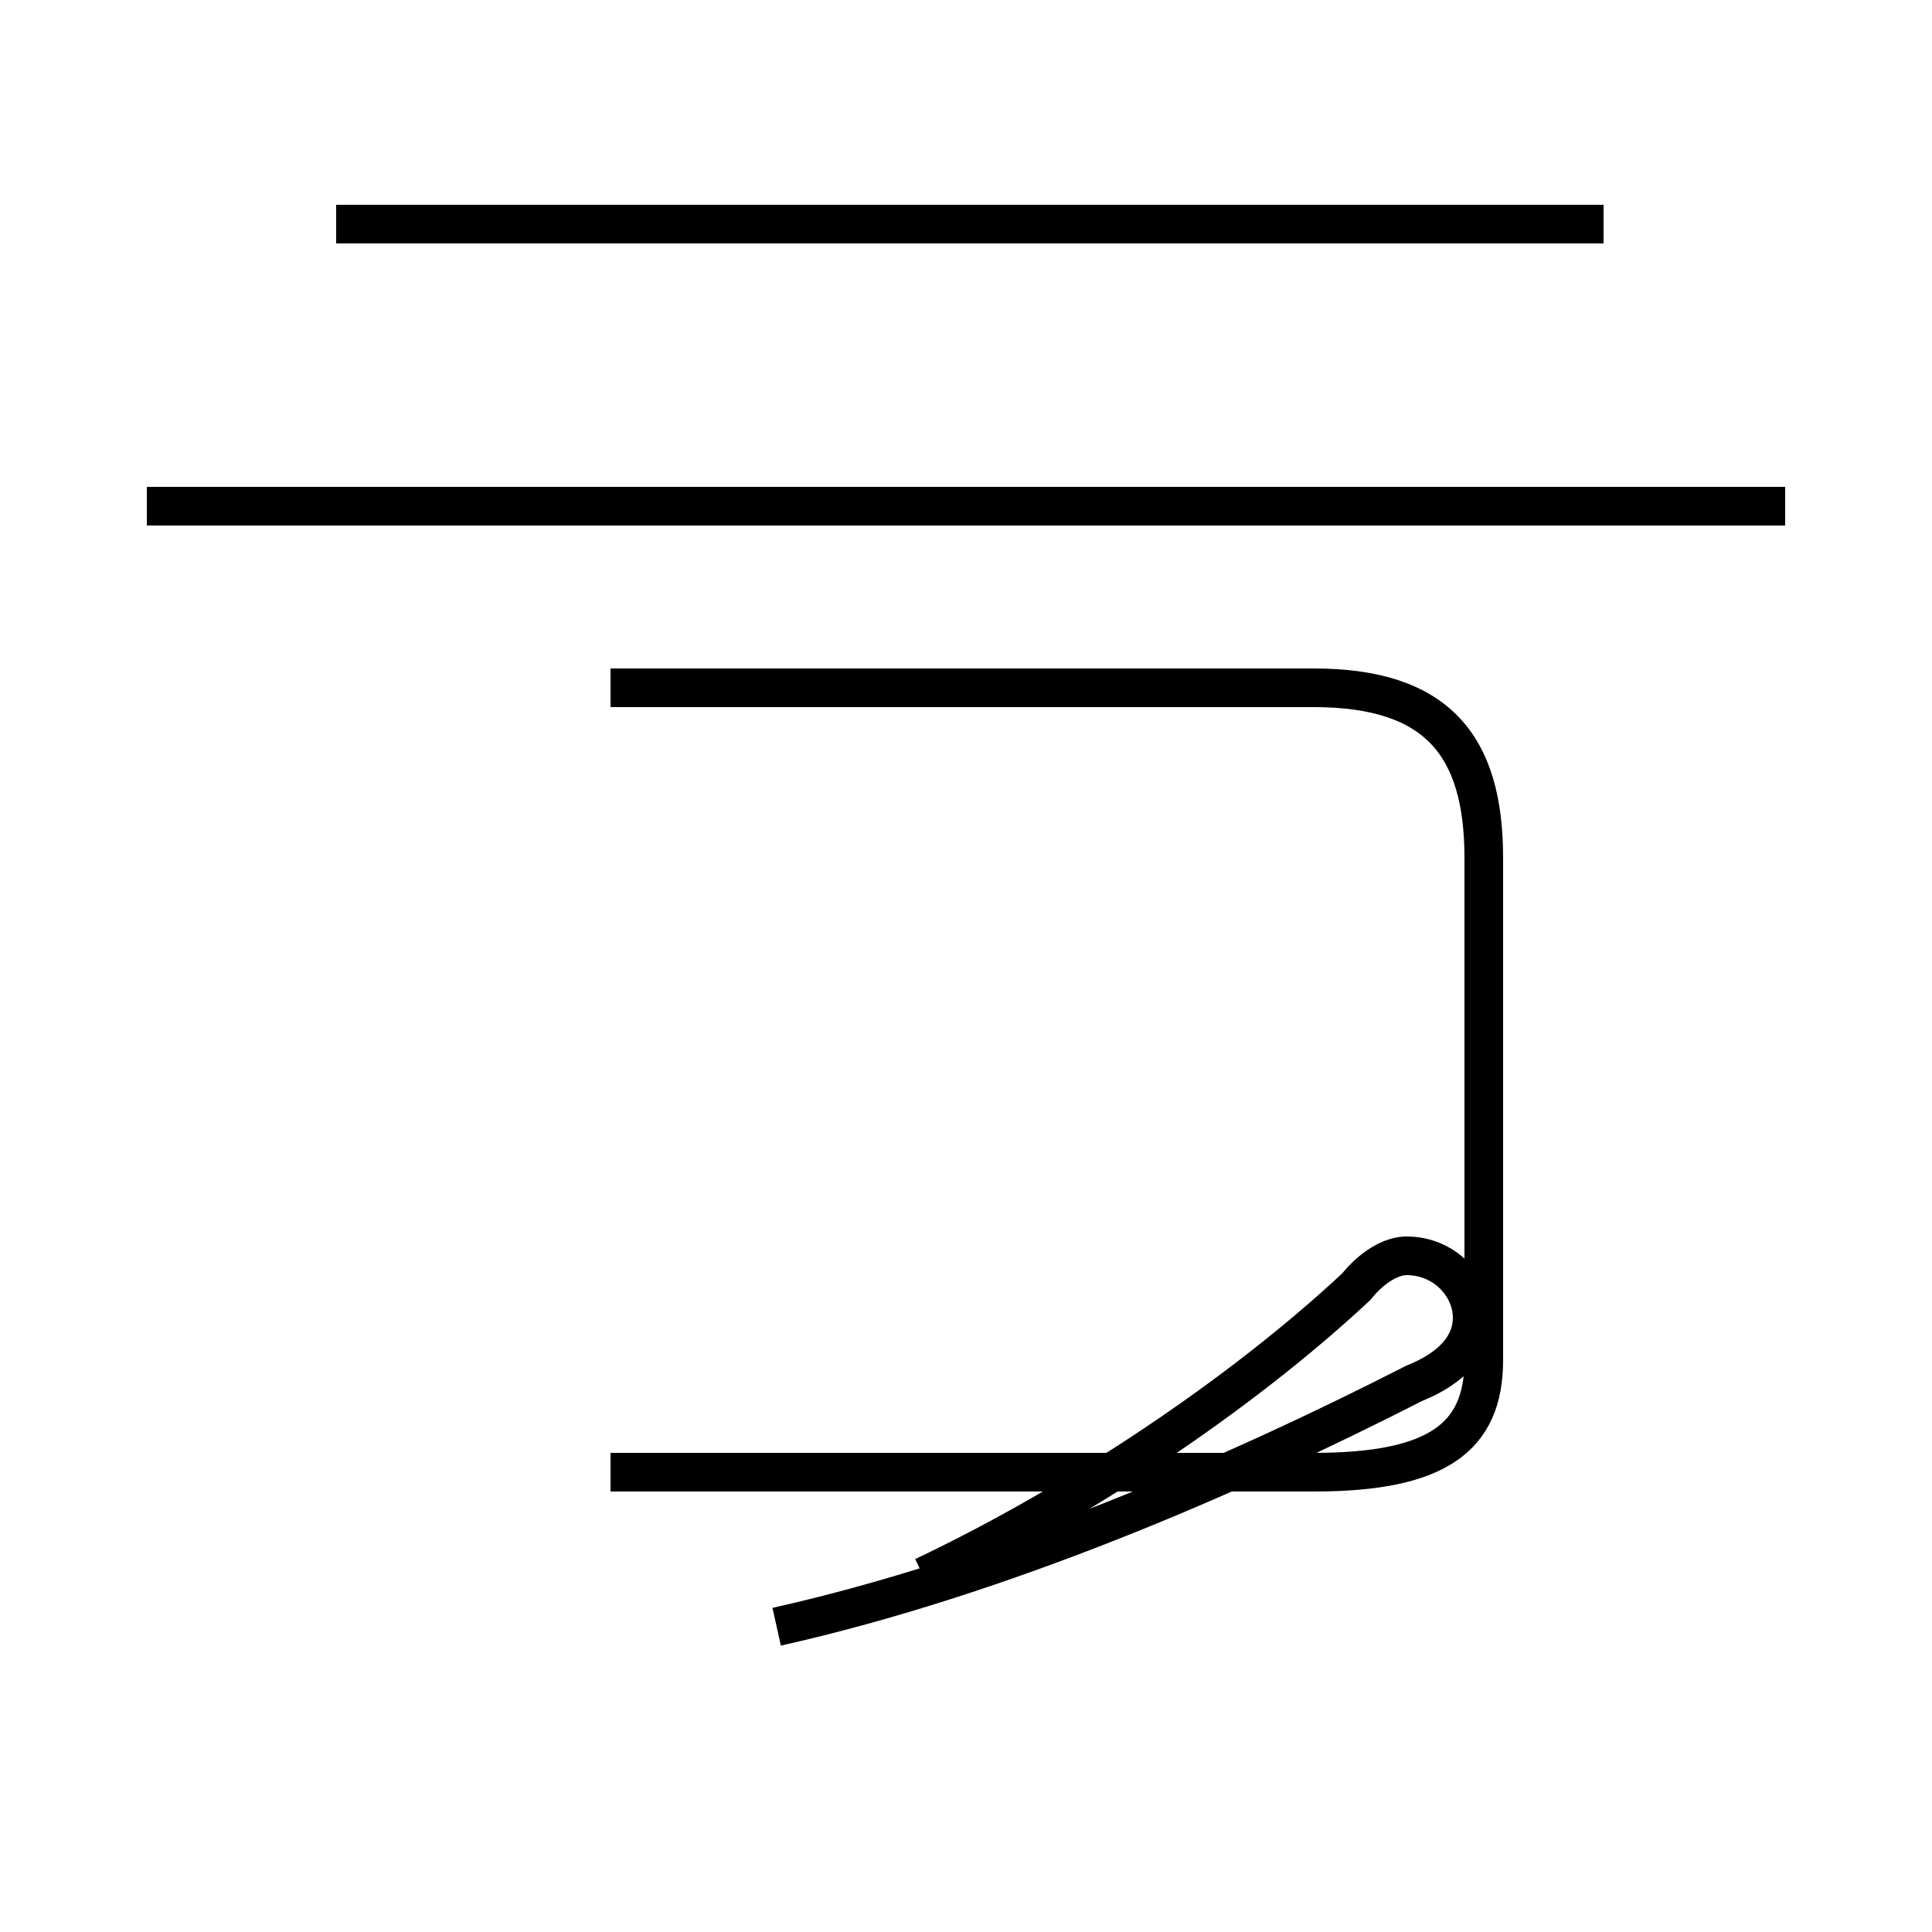 <?xml version='1.0' encoding='utf8'?>
<svg viewBox="0.0 -44.0 50.0 50.0" version="1.1" xmlns="http://www.w3.org/2000/svg">
<rect x="0.0" y="-44.0" width="50.0" height="50.0" fill="#808080" stroke="none"/>
<rect x="-1000" y="-1000" width="2000" height="2000" stroke="white" fill="white"/>
<g style="fill:none; stroke:#000000;  stroke-width:1">
<path d="M 15.8 5.9 L 34.0 5.9 C 37.2 5.9 38.4 6.8 38.4 8.8 L 38.4 21.8 C 38.4 24.7 37.2 26.2 34.0 26.2 L 15.8 26.2 M 38.4 30.9 L 3.8 30.9 M 46.2 30.9 L 8.7 30.9 M 41.5 38.2 L 8.7 38.2 M 20.1 1.9 C 25.9 3.2 31.9 5.8 36.6 8.2 C 37.6 8.6 38.1 9.2 38.1 9.9 C 38.1 10.7 37.4 11.5 36.4 11.5 C 36.0 11.5 35.5 11.2 35.1 10.7 C 32.1 7.9 27.9 5.1 23.9 3.2 " transform="scale(1, -1)" />
</g>
</svg>